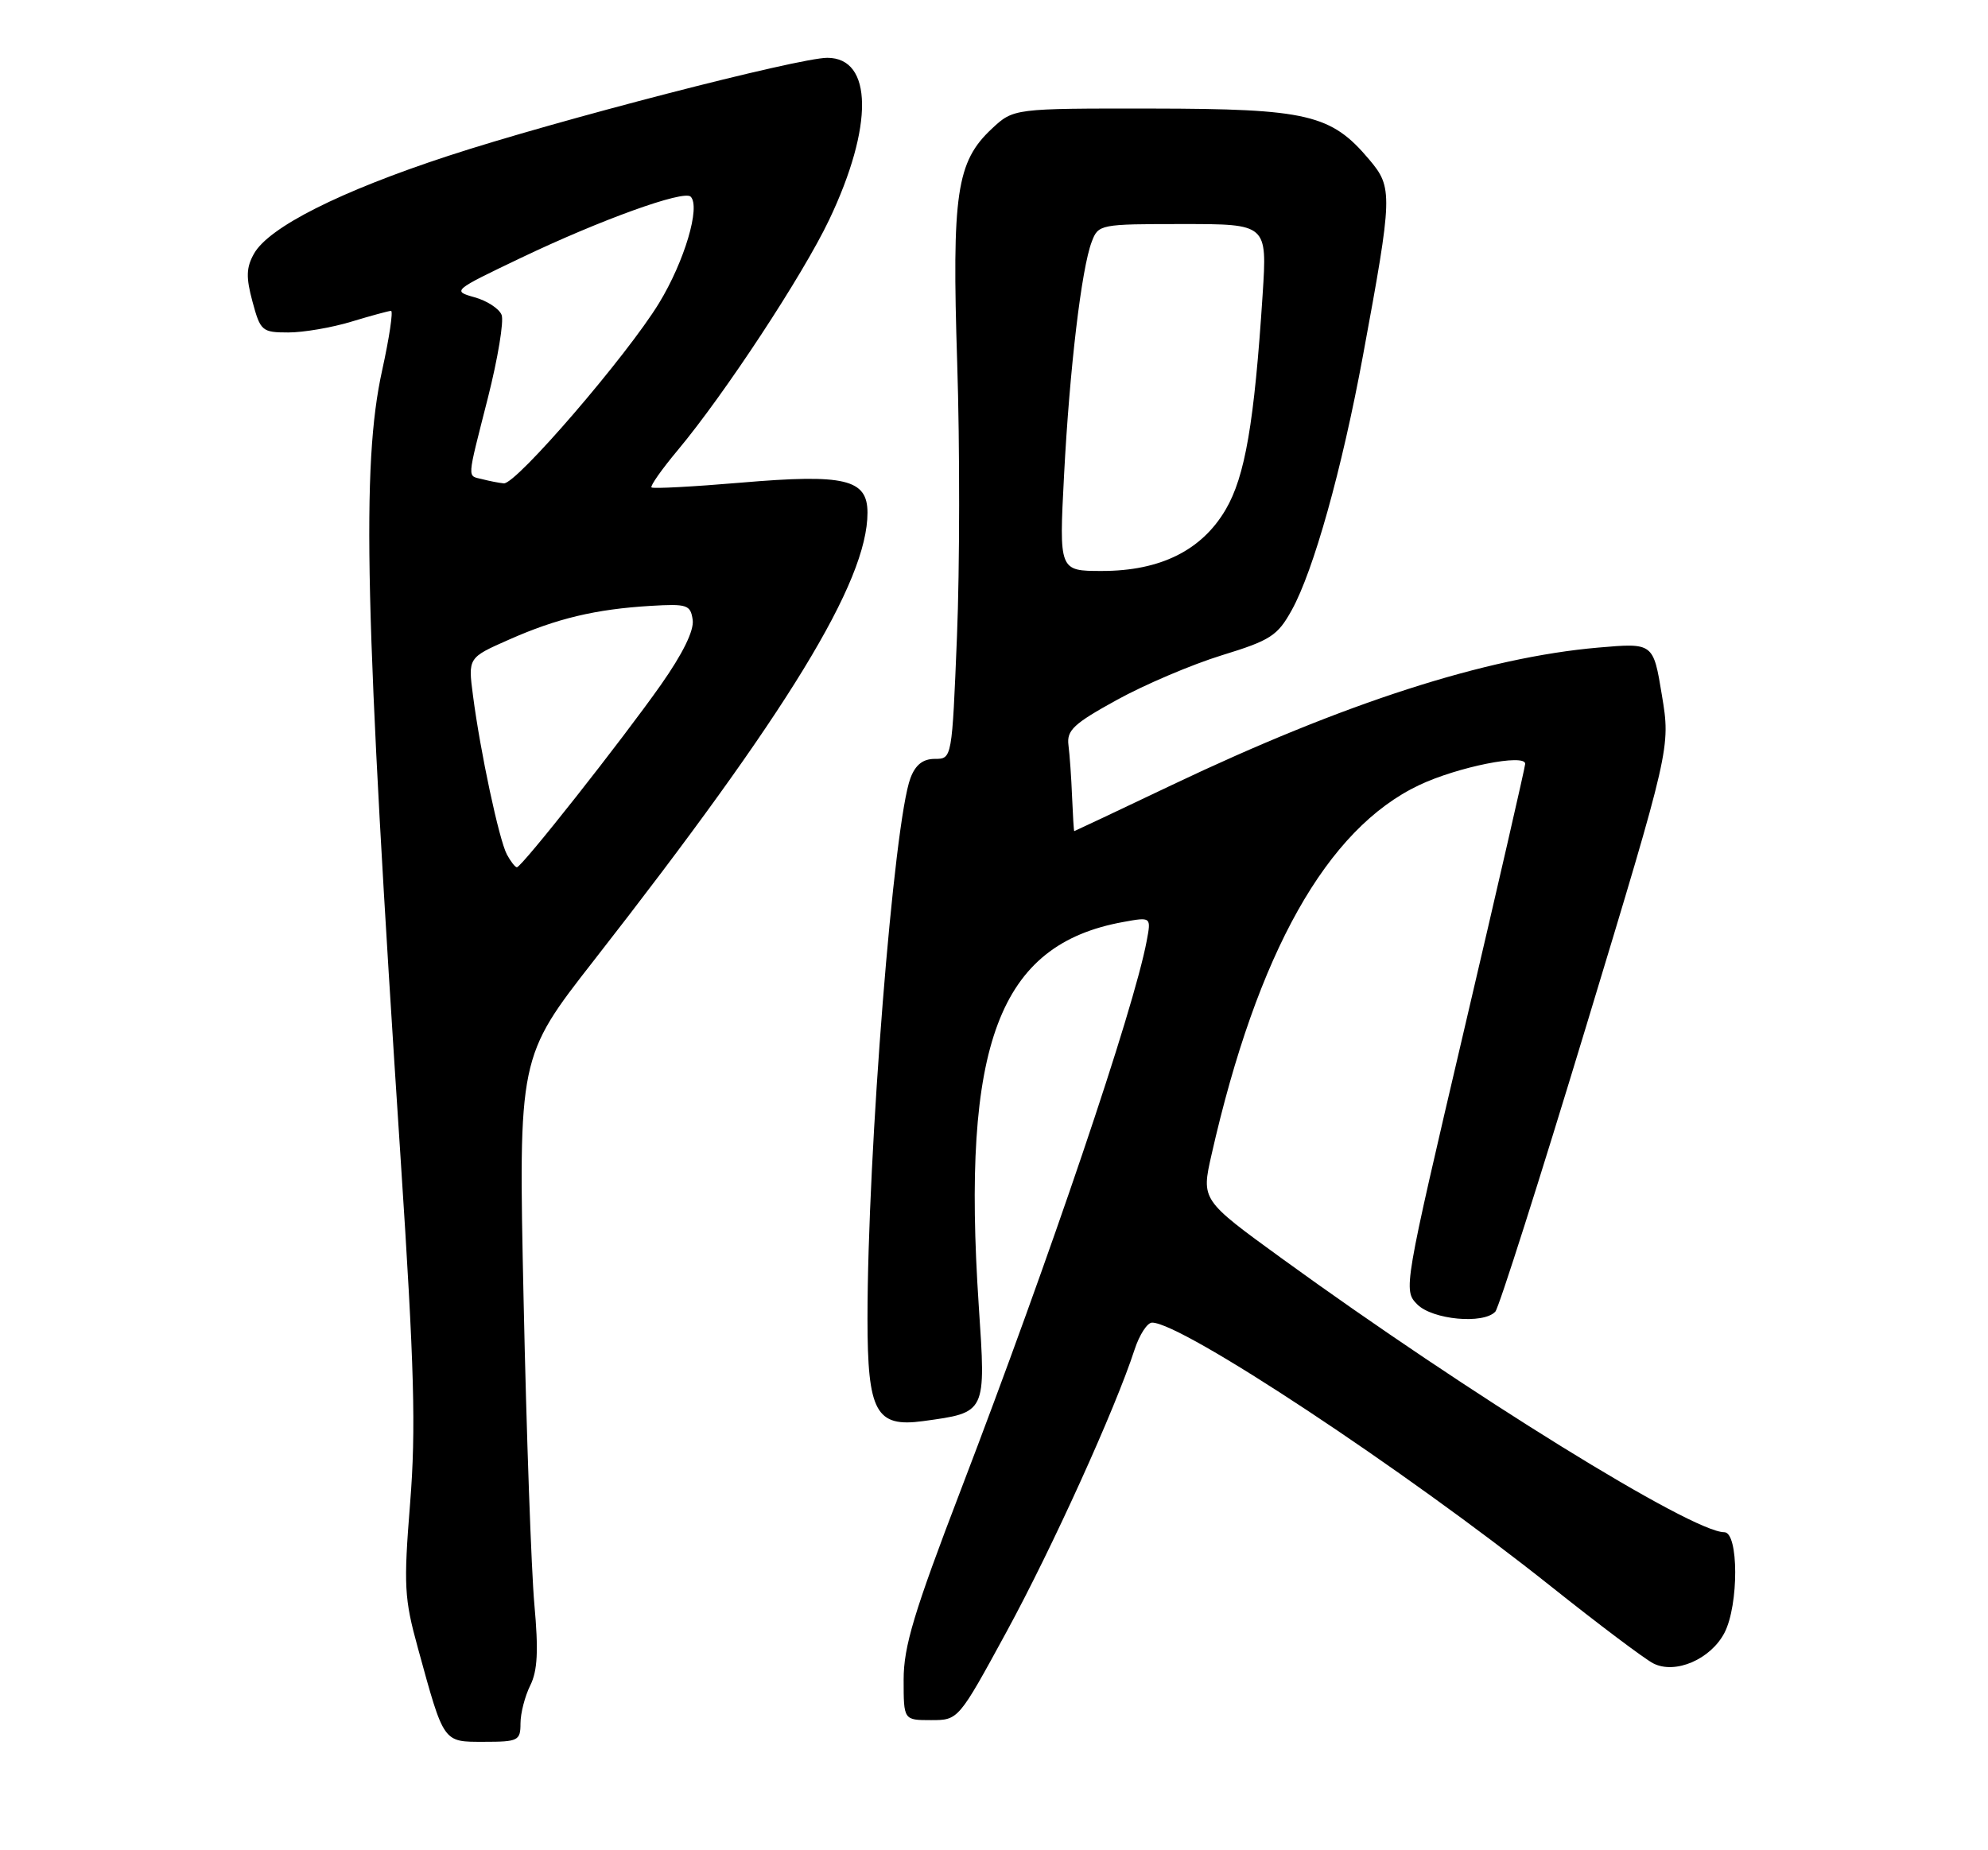 <?xml version="1.0" encoding="UTF-8" standalone="no"?>
<!DOCTYPE svg PUBLIC "-//W3C//DTD SVG 1.1//EN" "http://www.w3.org/Graphics/SVG/1.1/DTD/svg11.dtd" >
<svg xmlns="http://www.w3.org/2000/svg" xmlns:xlink="http://www.w3.org/1999/xlink" version="1.1" viewBox="0 0 275 256">
 <g >
 <path fill="currentColor"
d=" M 72.00 238.45 C 72.00 237.05 72.61 234.69 73.35 233.20 C 74.36 231.17 74.50 228.41 73.92 222.00 C 73.50 217.32 72.82 198.37 72.43 179.88 C 71.71 146.26 71.71 146.26 82.16 132.88 C 108.97 98.54 120.00 80.49 120.00 70.94 C 120.00 66.29 116.88 65.55 102.50 66.78 C 95.90 67.34 90.33 67.64 90.12 67.44 C 89.92 67.24 91.55 64.92 93.75 62.29 C 100.22 54.55 111.06 38.06 114.70 30.41 C 120.86 17.46 120.75 8.00 114.44 8.00 C 110.45 8.00 76.83 16.70 62.00 21.57 C 47.05 26.47 37.21 31.43 35.14 35.09 C 34.06 37.01 34.01 38.36 34.93 41.75 C 36.02 45.80 36.25 46.00 39.88 46.00 C 41.97 46.00 45.89 45.33 48.59 44.51 C 51.29 43.69 53.77 43.02 54.09 43.01 C 54.41 43.00 53.86 46.71 52.86 51.25 C 49.97 64.39 50.45 84.78 55.43 160.50 C 57.32 189.28 57.55 197.72 56.73 208.00 C 55.82 219.39 55.92 221.17 57.80 228.00 C 61.45 241.29 61.24 241.00 66.98 241.00 C 71.69 241.00 72.00 240.84 72.00 238.45 Z  M 139.25 225.75 C 145.57 214.14 154.28 194.93 156.94 186.75 C 157.61 184.69 158.70 183.00 159.37 183.00 C 163.50 183.00 194.23 203.32 214.50 219.46 C 221.10 224.72 227.49 229.53 228.70 230.15 C 231.73 231.70 236.64 229.59 238.55 225.91 C 240.54 222.06 240.52 212.00 238.52 212.00 C 234.05 212.00 203.17 192.89 177.34 174.14 C 166.17 166.03 166.17 166.03 167.59 159.77 C 173.92 131.80 183.54 114.68 196.31 108.63 C 201.62 106.11 211.02 104.23 210.98 105.69 C 210.97 106.13 207.17 122.70 202.53 142.50 C 194.16 178.25 194.11 178.51 196.05 180.48 C 198.16 182.60 205.21 183.26 206.85 181.48 C 207.34 180.94 213.00 163.16 219.42 141.97 C 231.09 103.44 231.09 103.44 229.89 96.19 C 228.70 88.94 228.70 88.94 221.10 89.60 C 205.54 90.95 185.96 97.26 162.10 108.62 C 154.73 112.13 148.65 115.00 148.60 115.00 C 148.54 115.00 148.41 112.86 148.30 110.25 C 148.20 107.64 147.97 104.42 147.80 103.10 C 147.54 101.04 148.52 100.13 154.50 96.84 C 158.35 94.72 164.88 91.94 169.00 90.67 C 175.74 88.60 176.72 87.97 178.68 84.43 C 181.70 78.99 185.62 65.00 188.54 49.20 C 192.66 26.90 192.69 25.97 189.40 22.07 C 184.14 15.82 180.86 15.05 159.36 15.02 C 140.21 15.00 140.21 15.00 137.19 17.82 C 132.31 22.38 131.66 26.81 132.41 50.25 C 132.78 61.66 132.76 78.64 132.38 88.00 C 131.69 105.00 131.69 105.00 129.32 105.00 C 127.68 105.00 126.64 105.81 125.95 107.64 C 123.64 113.70 120.00 159.52 120.00 182.45 C 120.00 195.38 121.16 197.52 127.68 196.63 C 136.48 195.42 136.39 195.61 135.39 180.64 C 132.98 144.45 138.16 130.69 155.37 127.57 C 159.25 126.86 159.25 126.86 158.62 130.20 C 156.83 139.73 145.27 173.88 132.91 206.15 C 126.43 223.07 125.00 227.80 125.00 232.40 C 125.00 238.00 125.00 238.00 128.79 238.00 C 132.58 238.00 132.58 238.00 139.25 225.75 Z  M 70.12 118.23 C 69.04 116.21 66.44 104.04 65.43 96.25 C 64.74 91.00 64.74 91.00 70.41 88.50 C 77.04 85.56 82.39 84.29 90.00 83.83 C 95.07 83.53 95.52 83.68 95.82 85.77 C 96.03 87.23 94.45 90.45 91.41 94.77 C 86.02 102.43 72.16 120.00 71.50 120.00 C 71.27 120.00 70.64 119.20 70.12 118.23 Z  M 66.75 66.31 C 64.59 65.75 64.53 66.73 67.50 55.01 C 68.87 49.59 69.72 44.44 69.39 43.58 C 69.06 42.71 67.37 41.61 65.64 41.13 C 62.54 40.26 62.63 40.19 72.00 35.71 C 83.03 30.43 94.59 26.26 95.54 27.21 C 96.93 28.60 94.69 36.15 91.17 41.93 C 86.77 49.16 71.38 67.05 69.69 66.88 C 69.04 66.82 67.71 66.56 66.75 66.31 Z  M 147.19 65.75 C 147.96 51.01 149.60 37.18 151.02 33.45 C 151.93 31.04 152.16 31.00 163.62 31.00 C 175.29 31.00 175.29 31.00 174.66 40.75 C 173.51 58.50 172.23 65.93 169.55 70.50 C 166.24 76.15 160.51 79.00 152.43 79.00 C 146.50 79.00 146.50 79.00 147.19 65.75 Z "/>
</g>
</svg>